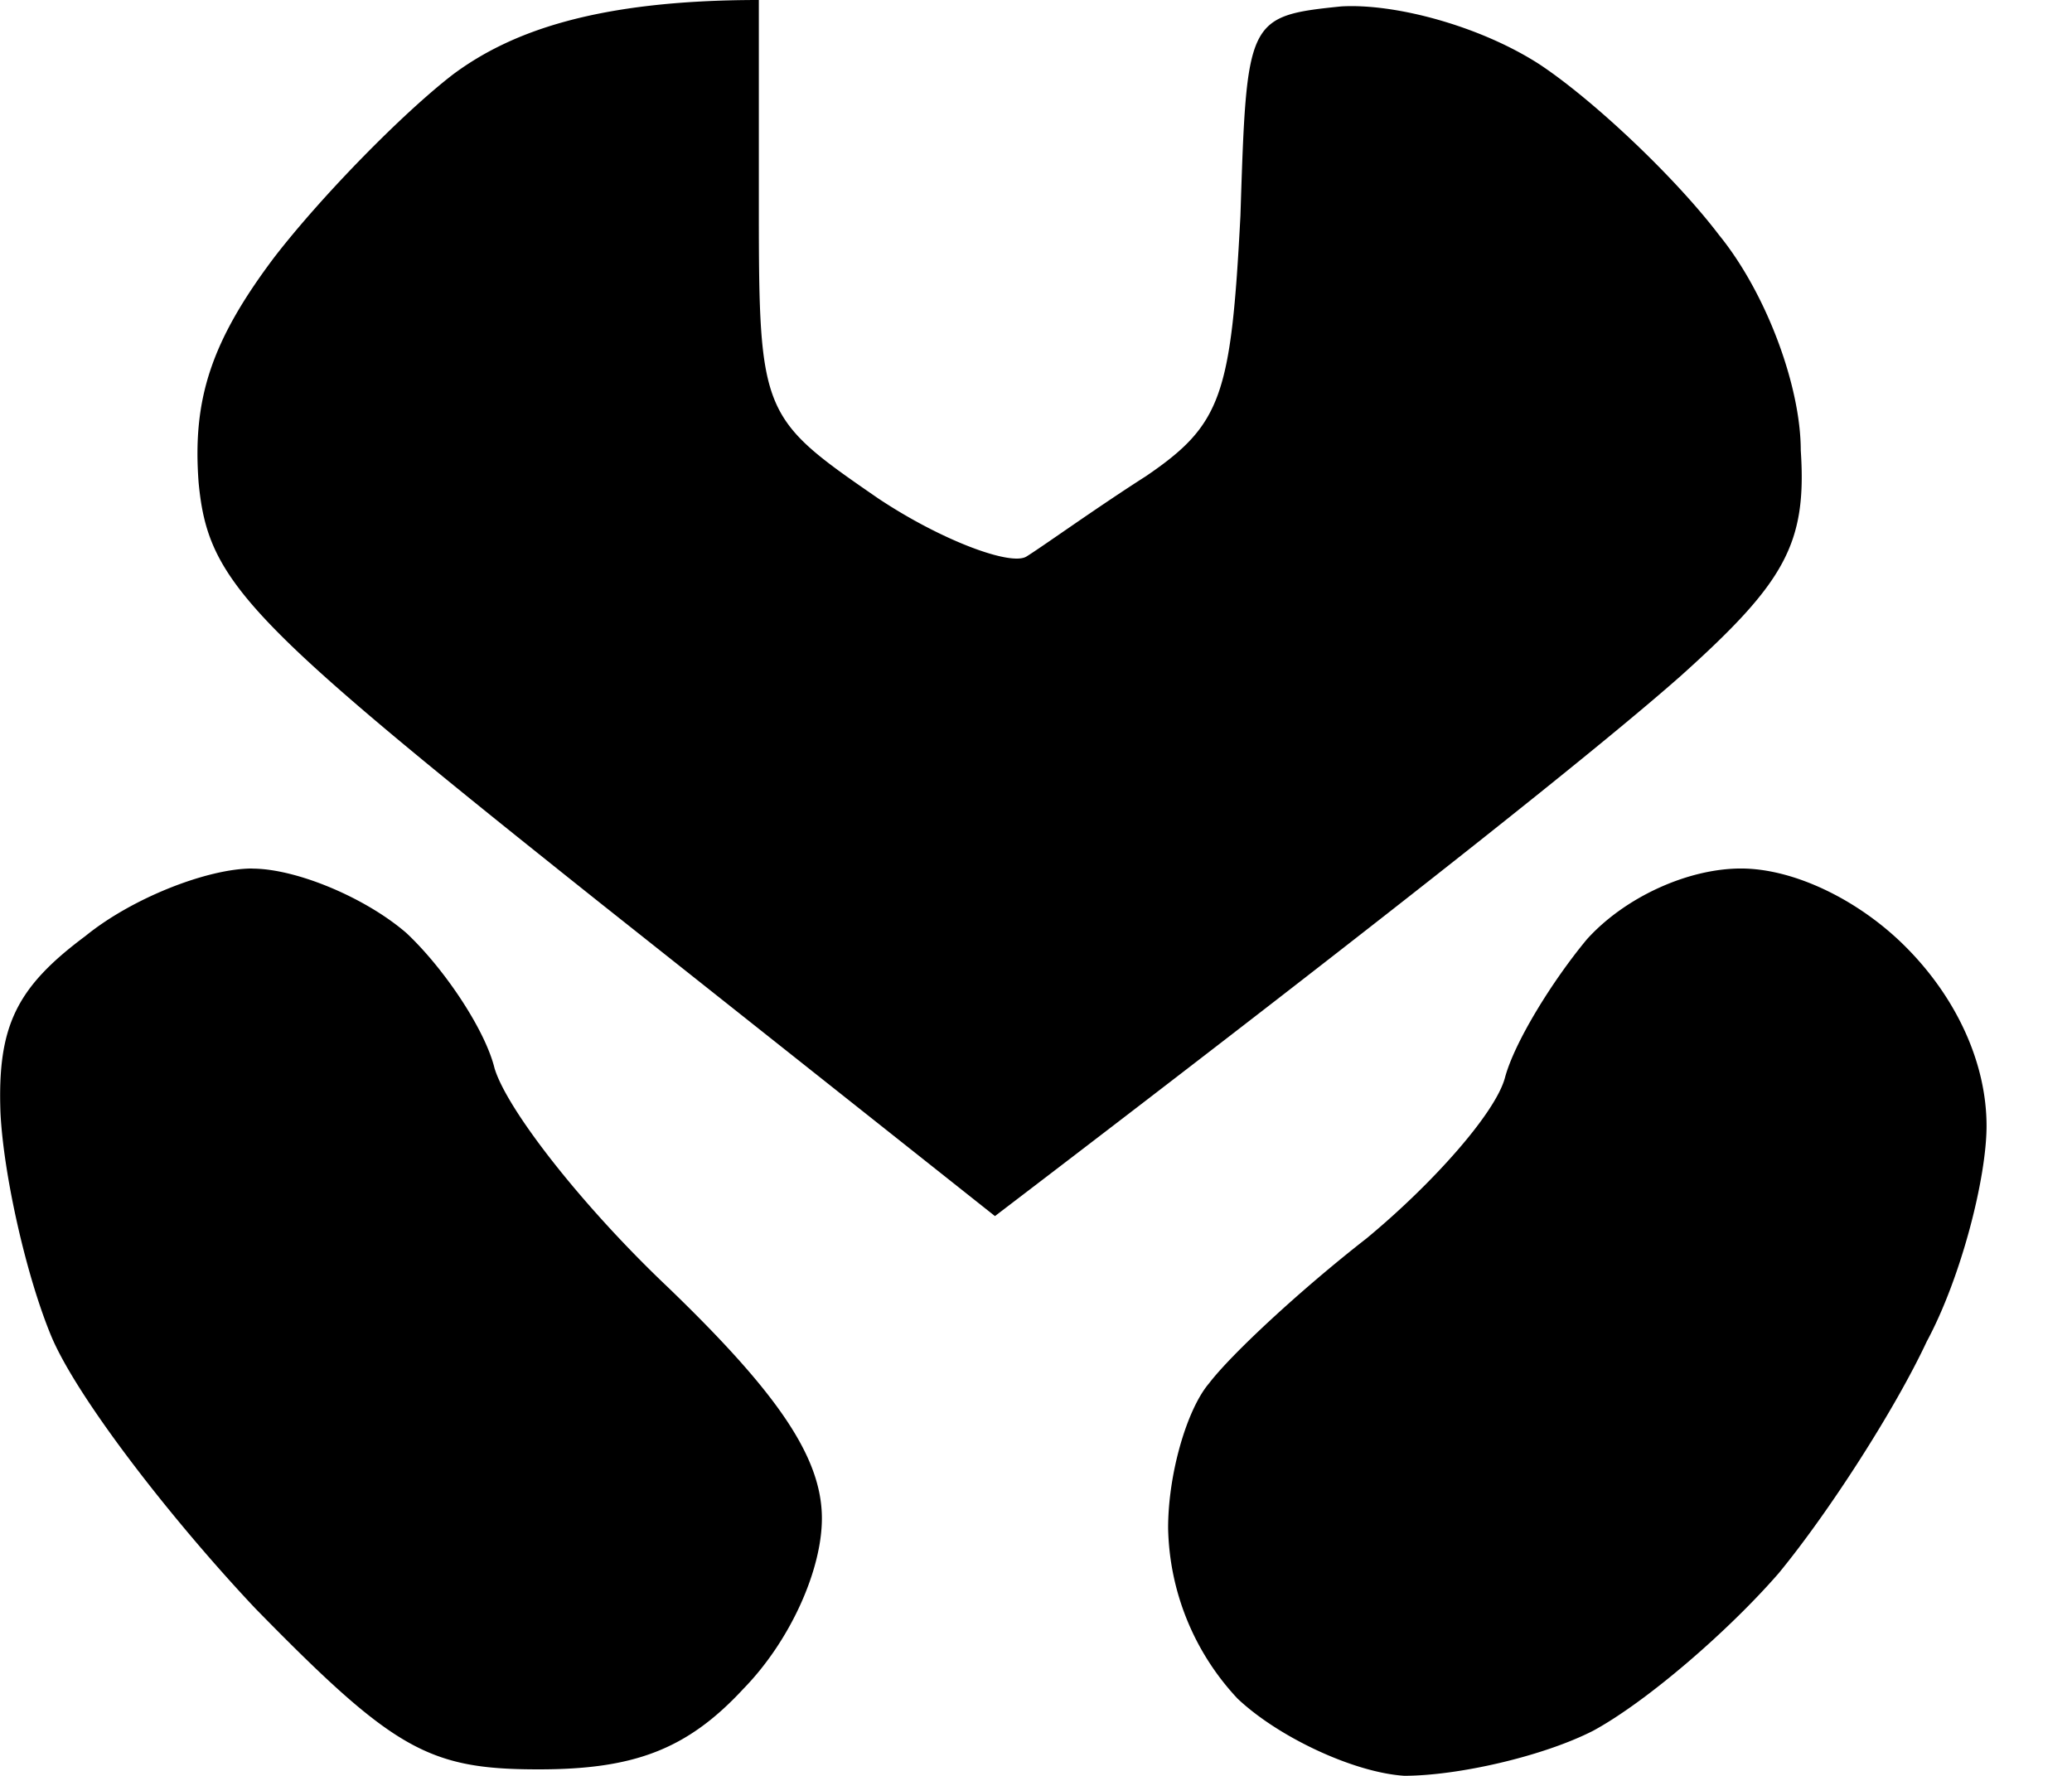 <svg width="21" height="18" viewBox="0 0 21 18" fill="none" xmlns="http://www.w3.org/2000/svg"><path fill-rule="evenodd" clip-rule="evenodd" d="M7.691 0v2.12c0 2.087.032 2.12 1.213 2.934.638.424 1.34.685 1.499.587s.702-.489 1.212-.815c.766-.522.862-.815.957-2.641.064-1.99.064-2.022 1.021-2.12.542-.032 1.404.196 2.01.587.542.359 1.372 1.141 1.818 1.728.479.587.83 1.533.83 2.185.063.946-.16 1.337-1.213 2.283-.701.62-2.552 2.12-6.954 5.478L6.096 9.163c-3.604-2.87-3.987-3.26-4.083-4.272-.064-.848.128-1.434.766-2.282.478-.62 1.308-1.468 1.818-1.859C5.171.326 6.033 0 7.691 0M2.555 8.804c.447 0 1.149.294 1.564.653.382.358.797.978.893 1.37.127.423.893 1.401 1.754 2.217C7.883 14.12 8.33 14.772 8.33 15.39c0 .522-.319 1.24-.797 1.729-.574.62-1.117.815-2.074.815-1.116 0-1.467-.196-2.87-1.63-.862-.914-1.82-2.153-2.074-2.772-.255-.62-.479-1.63-.51-2.25-.033-.88.159-1.272.86-1.794.48-.391 1.245-.685 1.691-.685m15.09 0c.542 0 1.212.326 1.69.816.51.521.798 1.174.798 1.793 0 .522-.255 1.533-.606 2.185-.32.685-.99 1.728-1.5 2.348-.51.587-1.34 1.304-1.882 1.598-.51.26-1.372.456-1.914.456-.51-.033-1.276-.391-1.69-.783a2.6 2.6 0 0 1-.703-1.728c0-.554.192-1.206.415-1.467.224-.294.925-.946 1.595-1.468.67-.554 1.308-1.271 1.404-1.63s.478-.978.83-1.402c.382-.424 1.02-.718 1.563-.718" fill="#000"/></svg>